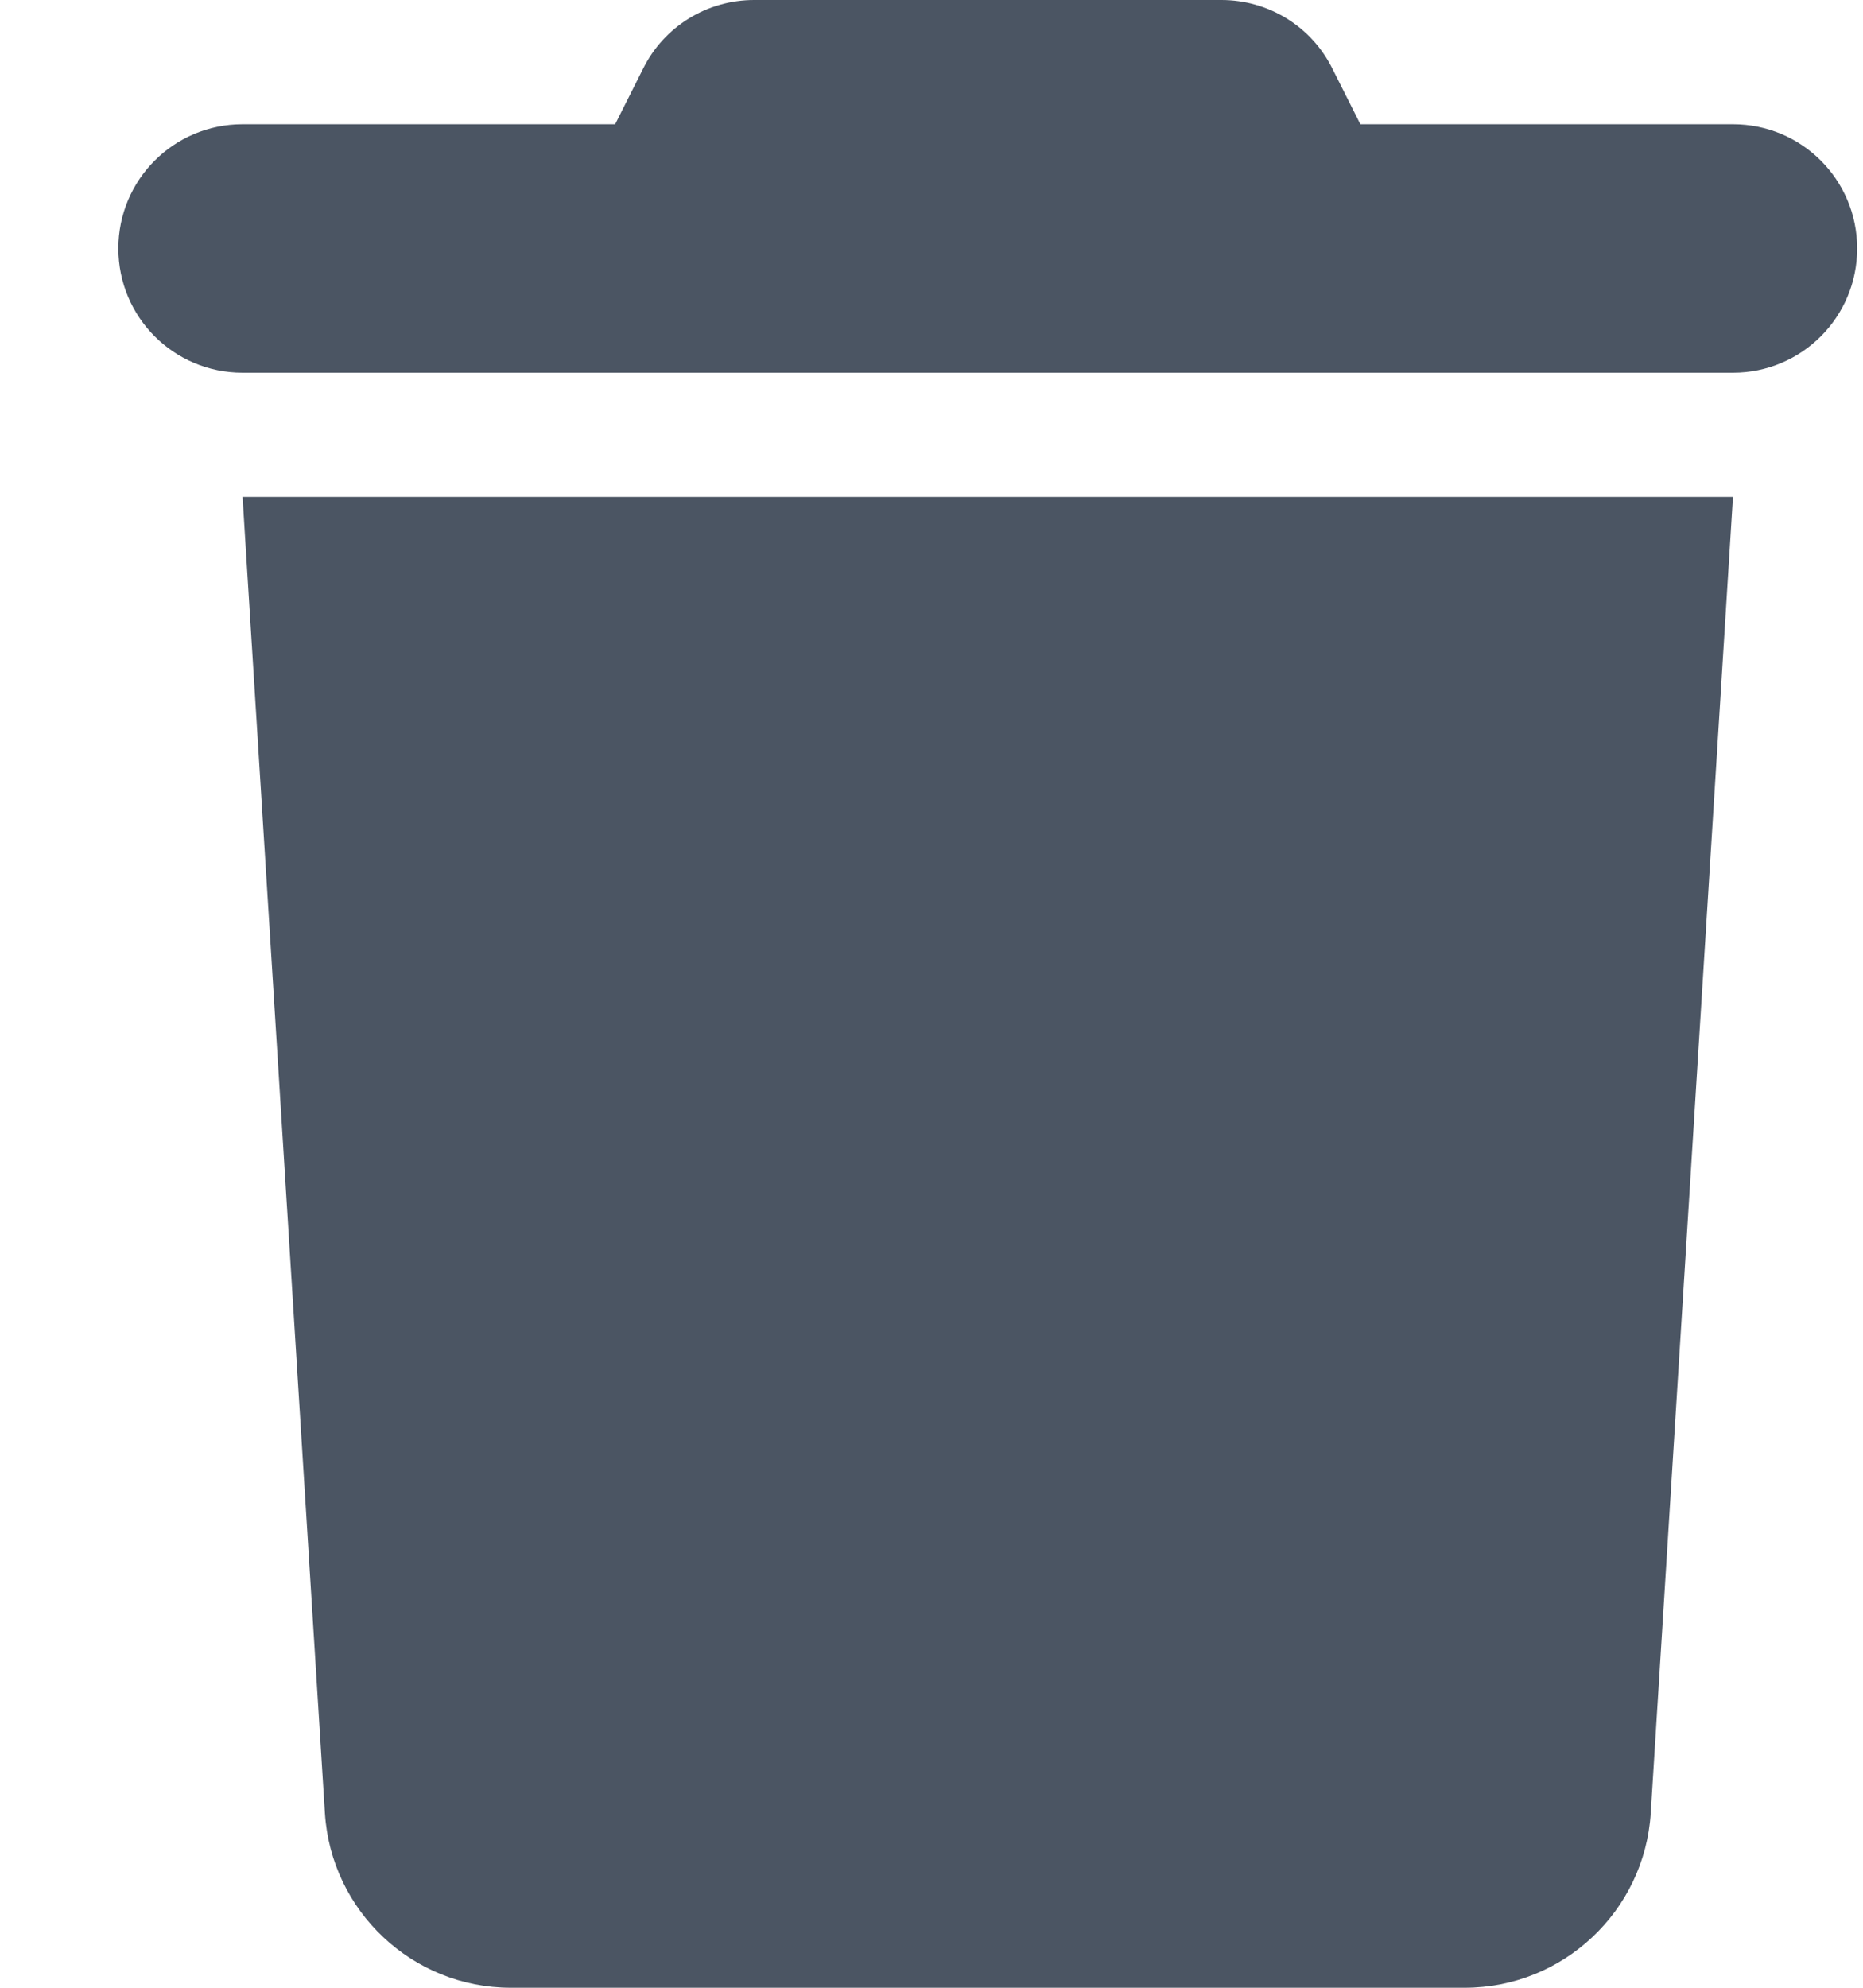 <svg width="15" height="16" viewBox="0 0 15 16" fill="none" xmlns="http://www.w3.org/2000/svg">
<g clip-path="url(#clip0_1_3175)">
<path d="M5.178 0.553L4.953 1H1.953C1.4 1 0.953 1.447 0.953 2C0.953 2.553 1.4 3 1.953 3H13.953C14.506 3 14.953 2.553 14.953 2C14.953 1.447 14.506 1 13.953 1H10.953L10.728 0.553C10.559 0.212 10.213 0 9.834 0H6.072C5.694 0 5.347 0.212 5.178 0.553ZM13.953 4H1.953L2.616 14.594C2.666 15.384 3.322 16 4.112 16H11.794C12.584 16 13.241 15.384 13.291 14.594L13.953 4Z" fill="#4B5563"/>
</g>
<defs>
<clipPath id="clip0_1_3175">
<path d="M0.953 0H14.953V16H0.953V0Z" fill="white"/>
</clipPath>
</defs>
</svg>
